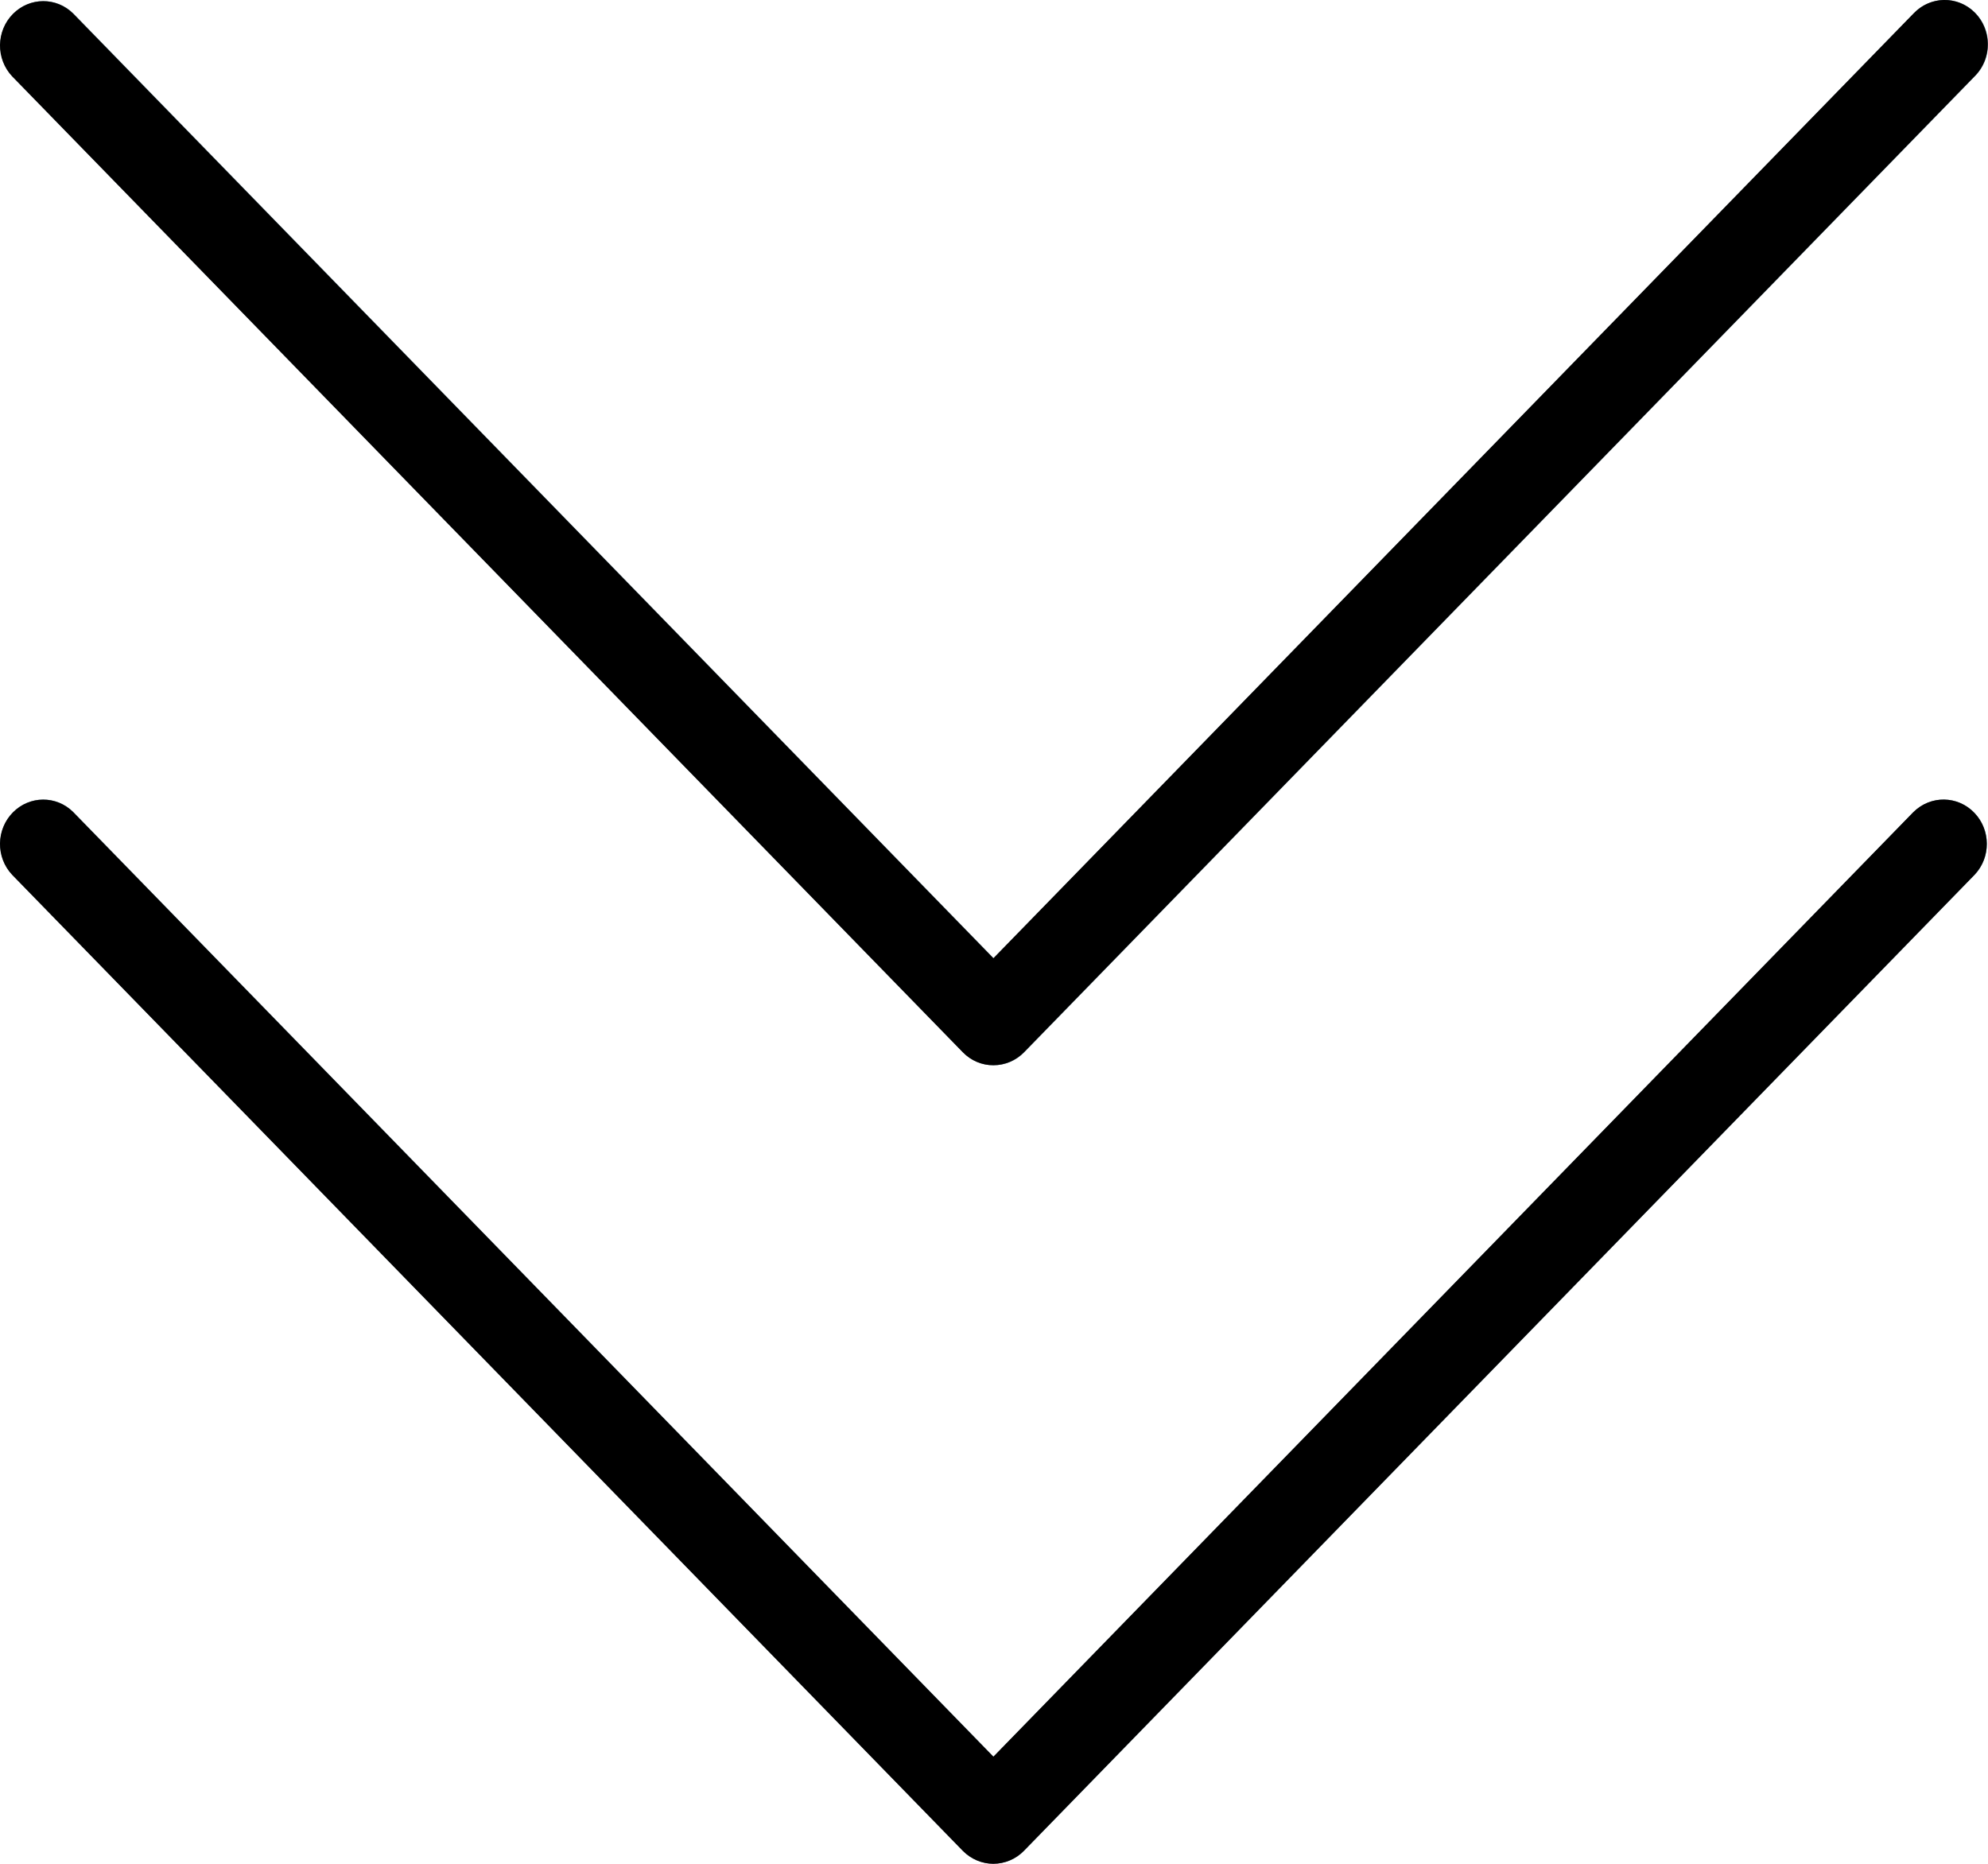 <svg width="16" height="15" viewBox="0 0 16 15" fill="none" xmlns="http://www.w3.org/2000/svg">
<path d="M15.401 6.535L7.996 14.138L0.59 6.535C0.452 6.398 0.232 6.402 0.099 6.544C-0.032 6.682 -0.032 6.902 0.099 7.04L7.75 14.895C7.886 15.034 8.106 15.034 8.242 14.895L15.893 7.04C16.027 6.898 16.023 6.672 15.885 6.535C15.75 6.402 15.536 6.402 15.402 6.535L15.401 6.535Z" fill="#607D8B"/>
<path d="M15.402 0.109L7.997 7.712L0.591 0.109C0.453 -0.028 0.233 -0.024 0.1 0.118C-0.031 0.256 -0.031 0.475 0.1 0.614L7.751 8.469C7.887 8.608 8.107 8.608 8.243 8.469L15.894 0.614C16.032 0.477 16.036 0.251 15.903 0.109C15.769 -0.033 15.549 -0.037 15.411 0.1C15.408 0.103 15.405 0.106 15.402 0.109H15.402Z" fill="#607D8B"/>
<path d="M7.995 15C7.903 15 7.814 14.962 7.749 14.896L0.098 7.041C-0.036 6.899 -0.032 6.673 0.106 6.536C0.241 6.402 0.455 6.402 0.589 6.536L7.995 14.138L15.4 6.535C15.539 6.398 15.759 6.402 15.892 6.544C16.023 6.682 16.023 6.902 15.892 7.04L8.241 14.895C8.176 14.962 8.088 14.999 7.995 15Z" fill="black"/>
<path d="M7.995 8.573C7.903 8.574 7.814 8.536 7.749 8.469L0.098 0.615C-0.036 0.473 -0.032 0.247 0.106 0.11C0.241 -0.024 0.455 -0.024 0.589 0.11L7.995 7.712L15.4 0.109C15.534 -0.033 15.754 -0.037 15.892 0.1C16.03 0.237 16.034 0.463 15.901 0.605C15.898 0.608 15.895 0.611 15.892 0.614L8.241 8.469C8.176 8.535 8.088 8.573 7.995 8.573Z" fill="black"/>
</svg>
